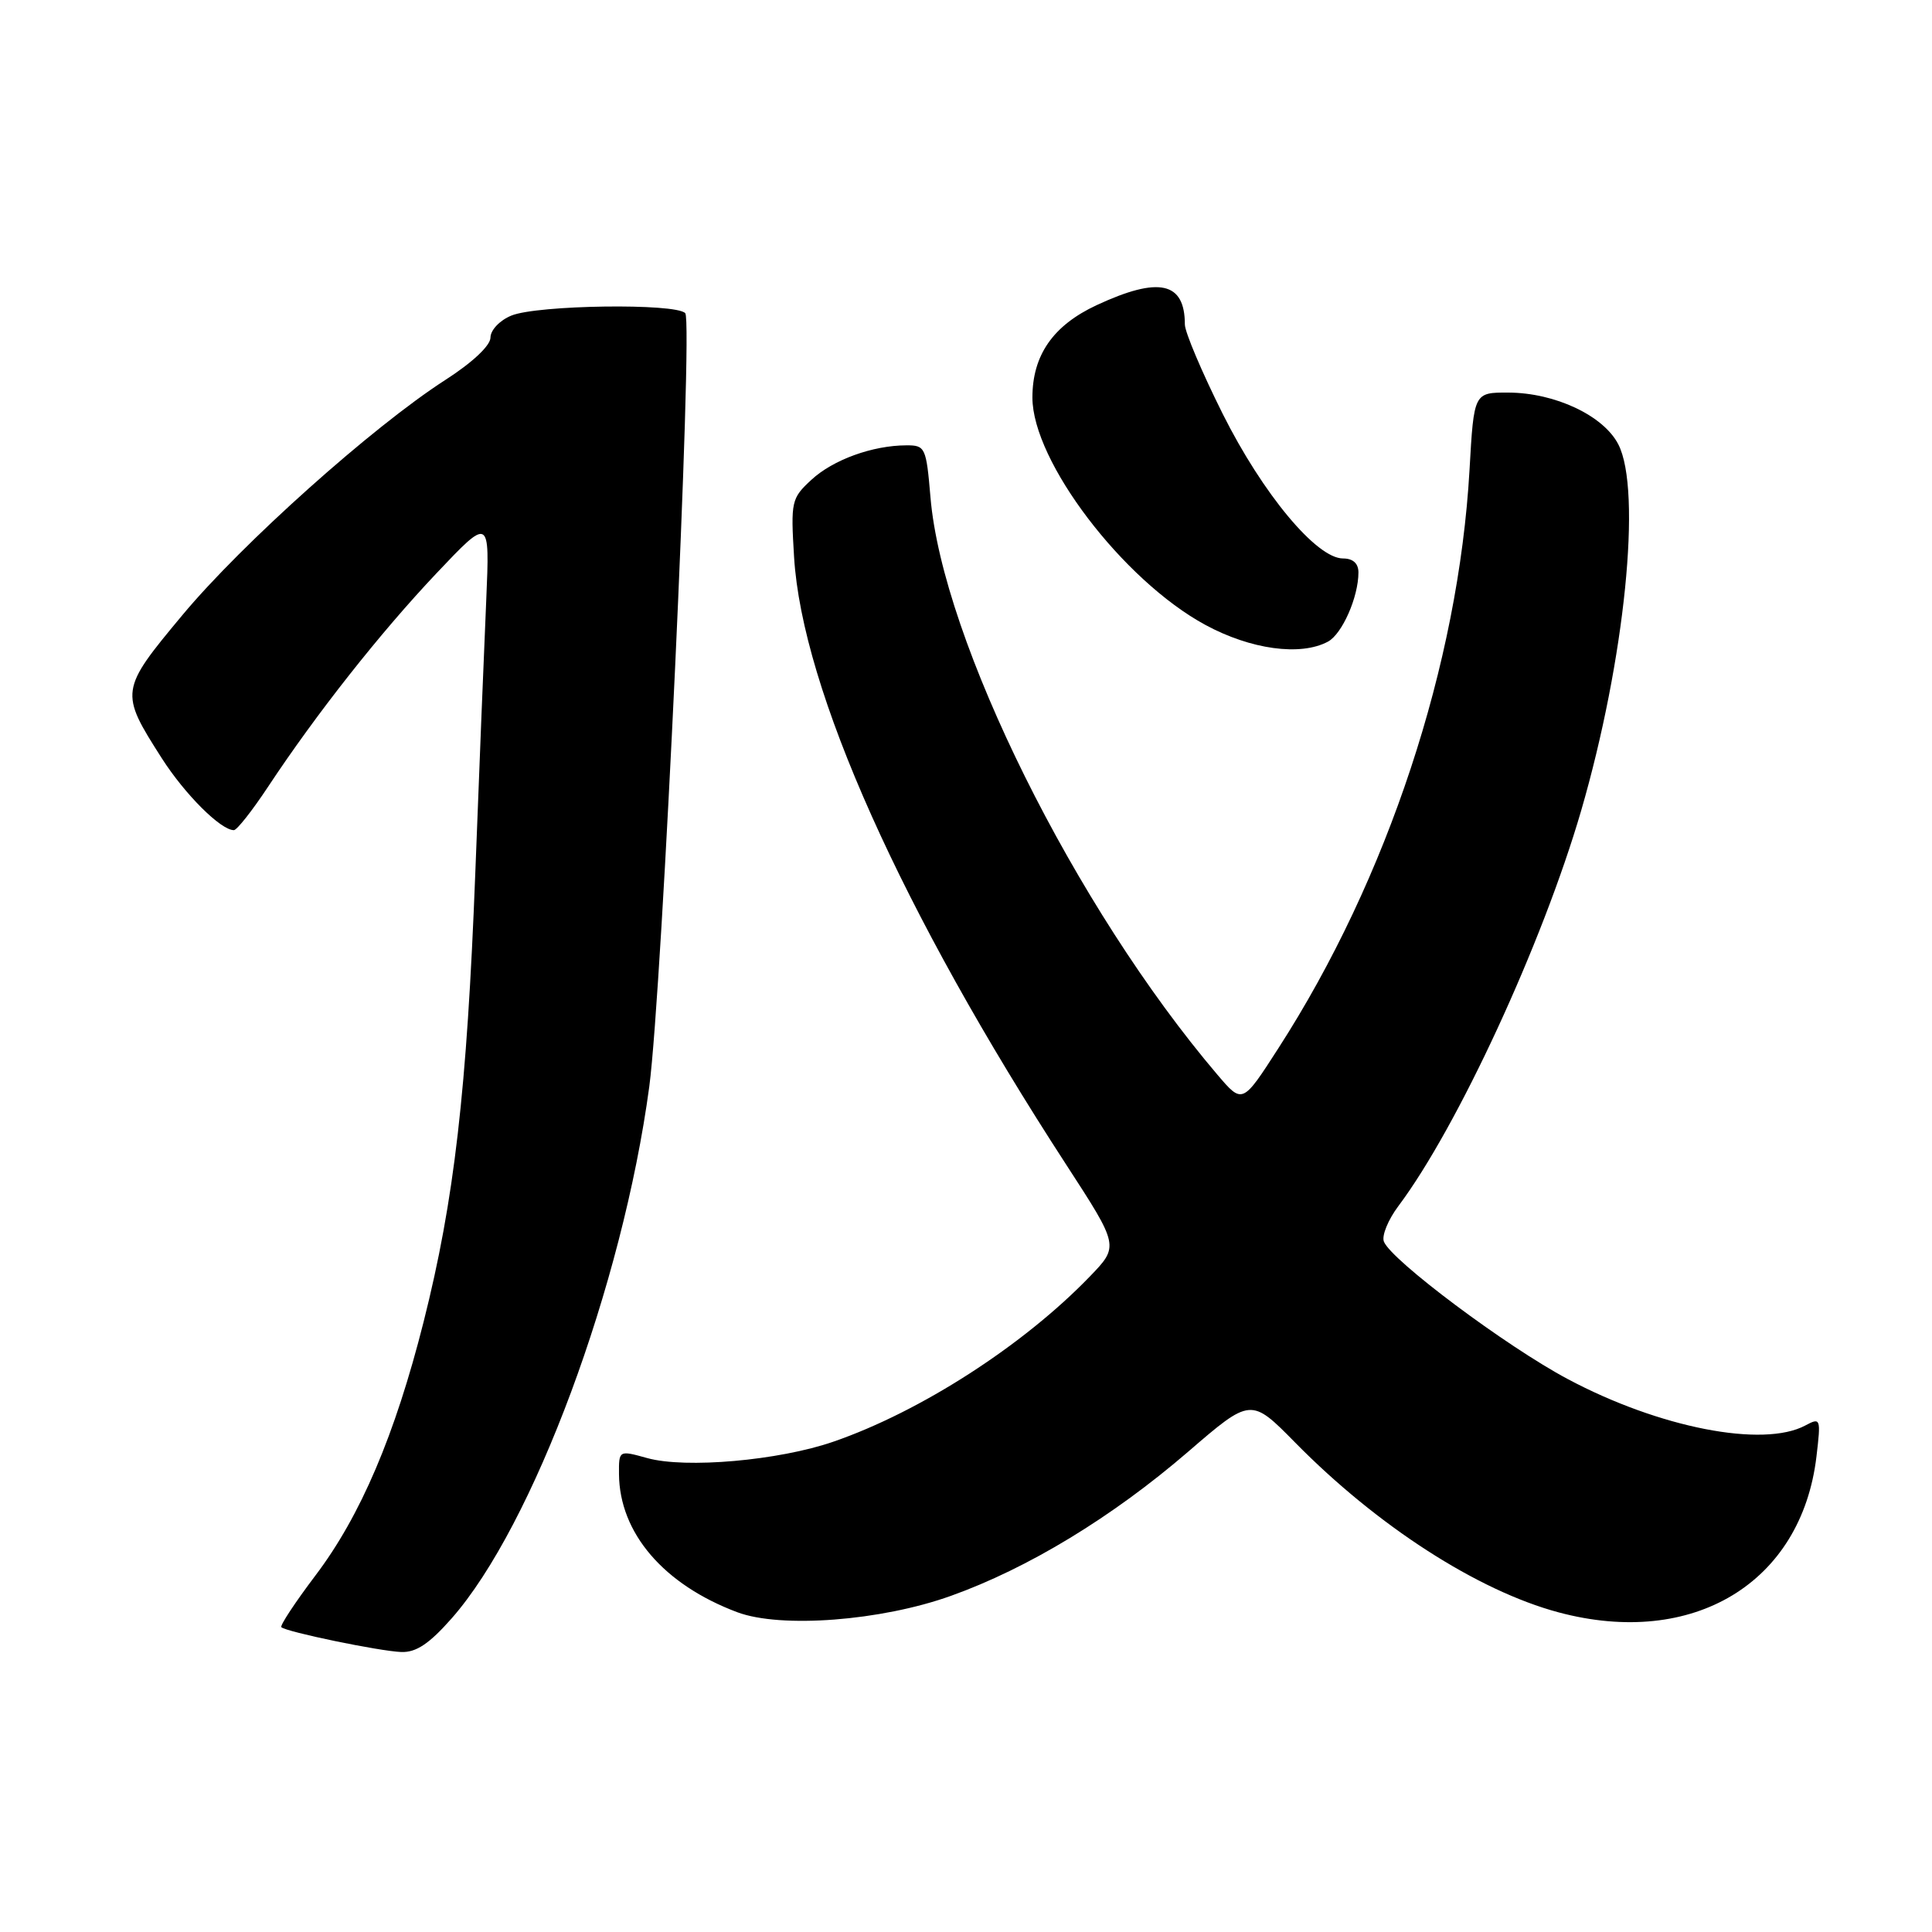 <?xml version="1.0" encoding="UTF-8" standalone="no"?>
<!DOCTYPE svg PUBLIC "-//W3C//DTD SVG 1.1//EN" "http://www.w3.org/Graphics/SVG/1.1/DTD/svg11.dtd" >
<svg xmlns="http://www.w3.org/2000/svg" xmlns:xlink="http://www.w3.org/1999/xlink" version="1.1" viewBox="0 0 256 256">
 <g >
 <path fill="currentColor"
d=" M 59.85 214.44 C 70.65 202.17 82.49 170.30 86.03 144.00 C 87.74 131.23 91.87 42.68 90.80 41.50 C 89.58 40.15 71.19 40.40 67.75 41.82 C 66.22 42.45 65.00 43.73 64.99 44.73 C 64.99 45.79 62.60 48.04 59.00 50.35 C 49.33 56.58 32.07 72.02 24.18 81.49 C 15.87 91.46 15.84 91.71 21.43 100.46 C 24.50 105.26 29.25 110.00 30.99 110.00 C 31.39 110.00 33.43 107.41 35.52 104.25 C 41.94 94.54 50.38 83.85 57.81 75.99 C 64.90 68.50 64.90 68.50 64.43 79.50 C 64.16 85.55 63.51 101.82 62.98 115.66 C 61.87 144.52 60.19 159.06 56.13 175.15 C 52.34 190.16 47.77 200.88 41.79 208.77 C 39.10 212.33 37.07 215.41 37.28 215.61 C 37.90 216.23 50.28 218.79 53.17 218.90 C 55.14 218.97 56.87 217.82 59.85 214.44 Z  M 126.00 211.46 C 136.21 207.81 147.37 201.03 157.39 192.40 C 165.75 185.19 165.75 185.19 171.63 191.16 C 182.49 202.20 195.79 210.77 206.50 213.64 C 224.35 218.42 238.70 209.75 240.69 193.00 C 241.29 187.93 241.24 187.80 239.22 188.88 C 233.62 191.88 219.85 189.19 207.73 182.73 C 199.57 178.39 184.31 166.97 183.37 164.51 C 183.07 163.73 183.94 161.61 185.30 159.80 C 193.13 149.36 204.39 124.99 209.51 107.42 C 215.30 87.50 217.59 64.97 214.43 58.87 C 212.47 55.07 206.06 52.05 199.90 52.02 C 195.30 52.00 195.30 52.00 194.72 62.25 C 193.26 87.97 183.85 116.48 169.39 138.90 C 164.63 146.30 164.63 146.30 161.31 142.40 C 142.48 120.27 124.87 84.82 123.29 65.86 C 122.73 59.28 122.60 59.00 120.10 59.01 C 115.62 59.02 110.38 60.92 107.51 63.58 C 104.86 66.03 104.77 66.44 105.22 73.82 C 106.29 91.33 119.49 120.79 141.27 154.31 C 148.29 165.12 148.29 165.12 144.40 169.15 C 135.60 178.27 121.99 187.04 110.43 191.03 C 103.20 193.53 90.84 194.62 85.75 193.20 C 82.00 192.16 82.00 192.16 82.02 195.33 C 82.08 203.13 87.94 209.97 97.70 213.63 C 103.48 215.79 116.74 214.78 126.00 211.46 Z  M 175.96 85.02 C 177.84 84.01 180.00 79.12 180.00 75.85 C 180.00 74.66 179.28 74.00 177.96 74.00 C 174.45 74.00 167.32 65.44 162.01 54.83 C 159.26 49.32 157.00 44.00 157.00 42.99 C 157.00 37.35 153.56 36.60 145.32 40.43 C 139.54 43.12 136.80 47.06 136.80 52.68 C 136.80 61.11 148.79 76.88 159.71 82.80 C 165.72 86.06 172.33 86.97 175.96 85.02 Z "/>
</g>
</svg>